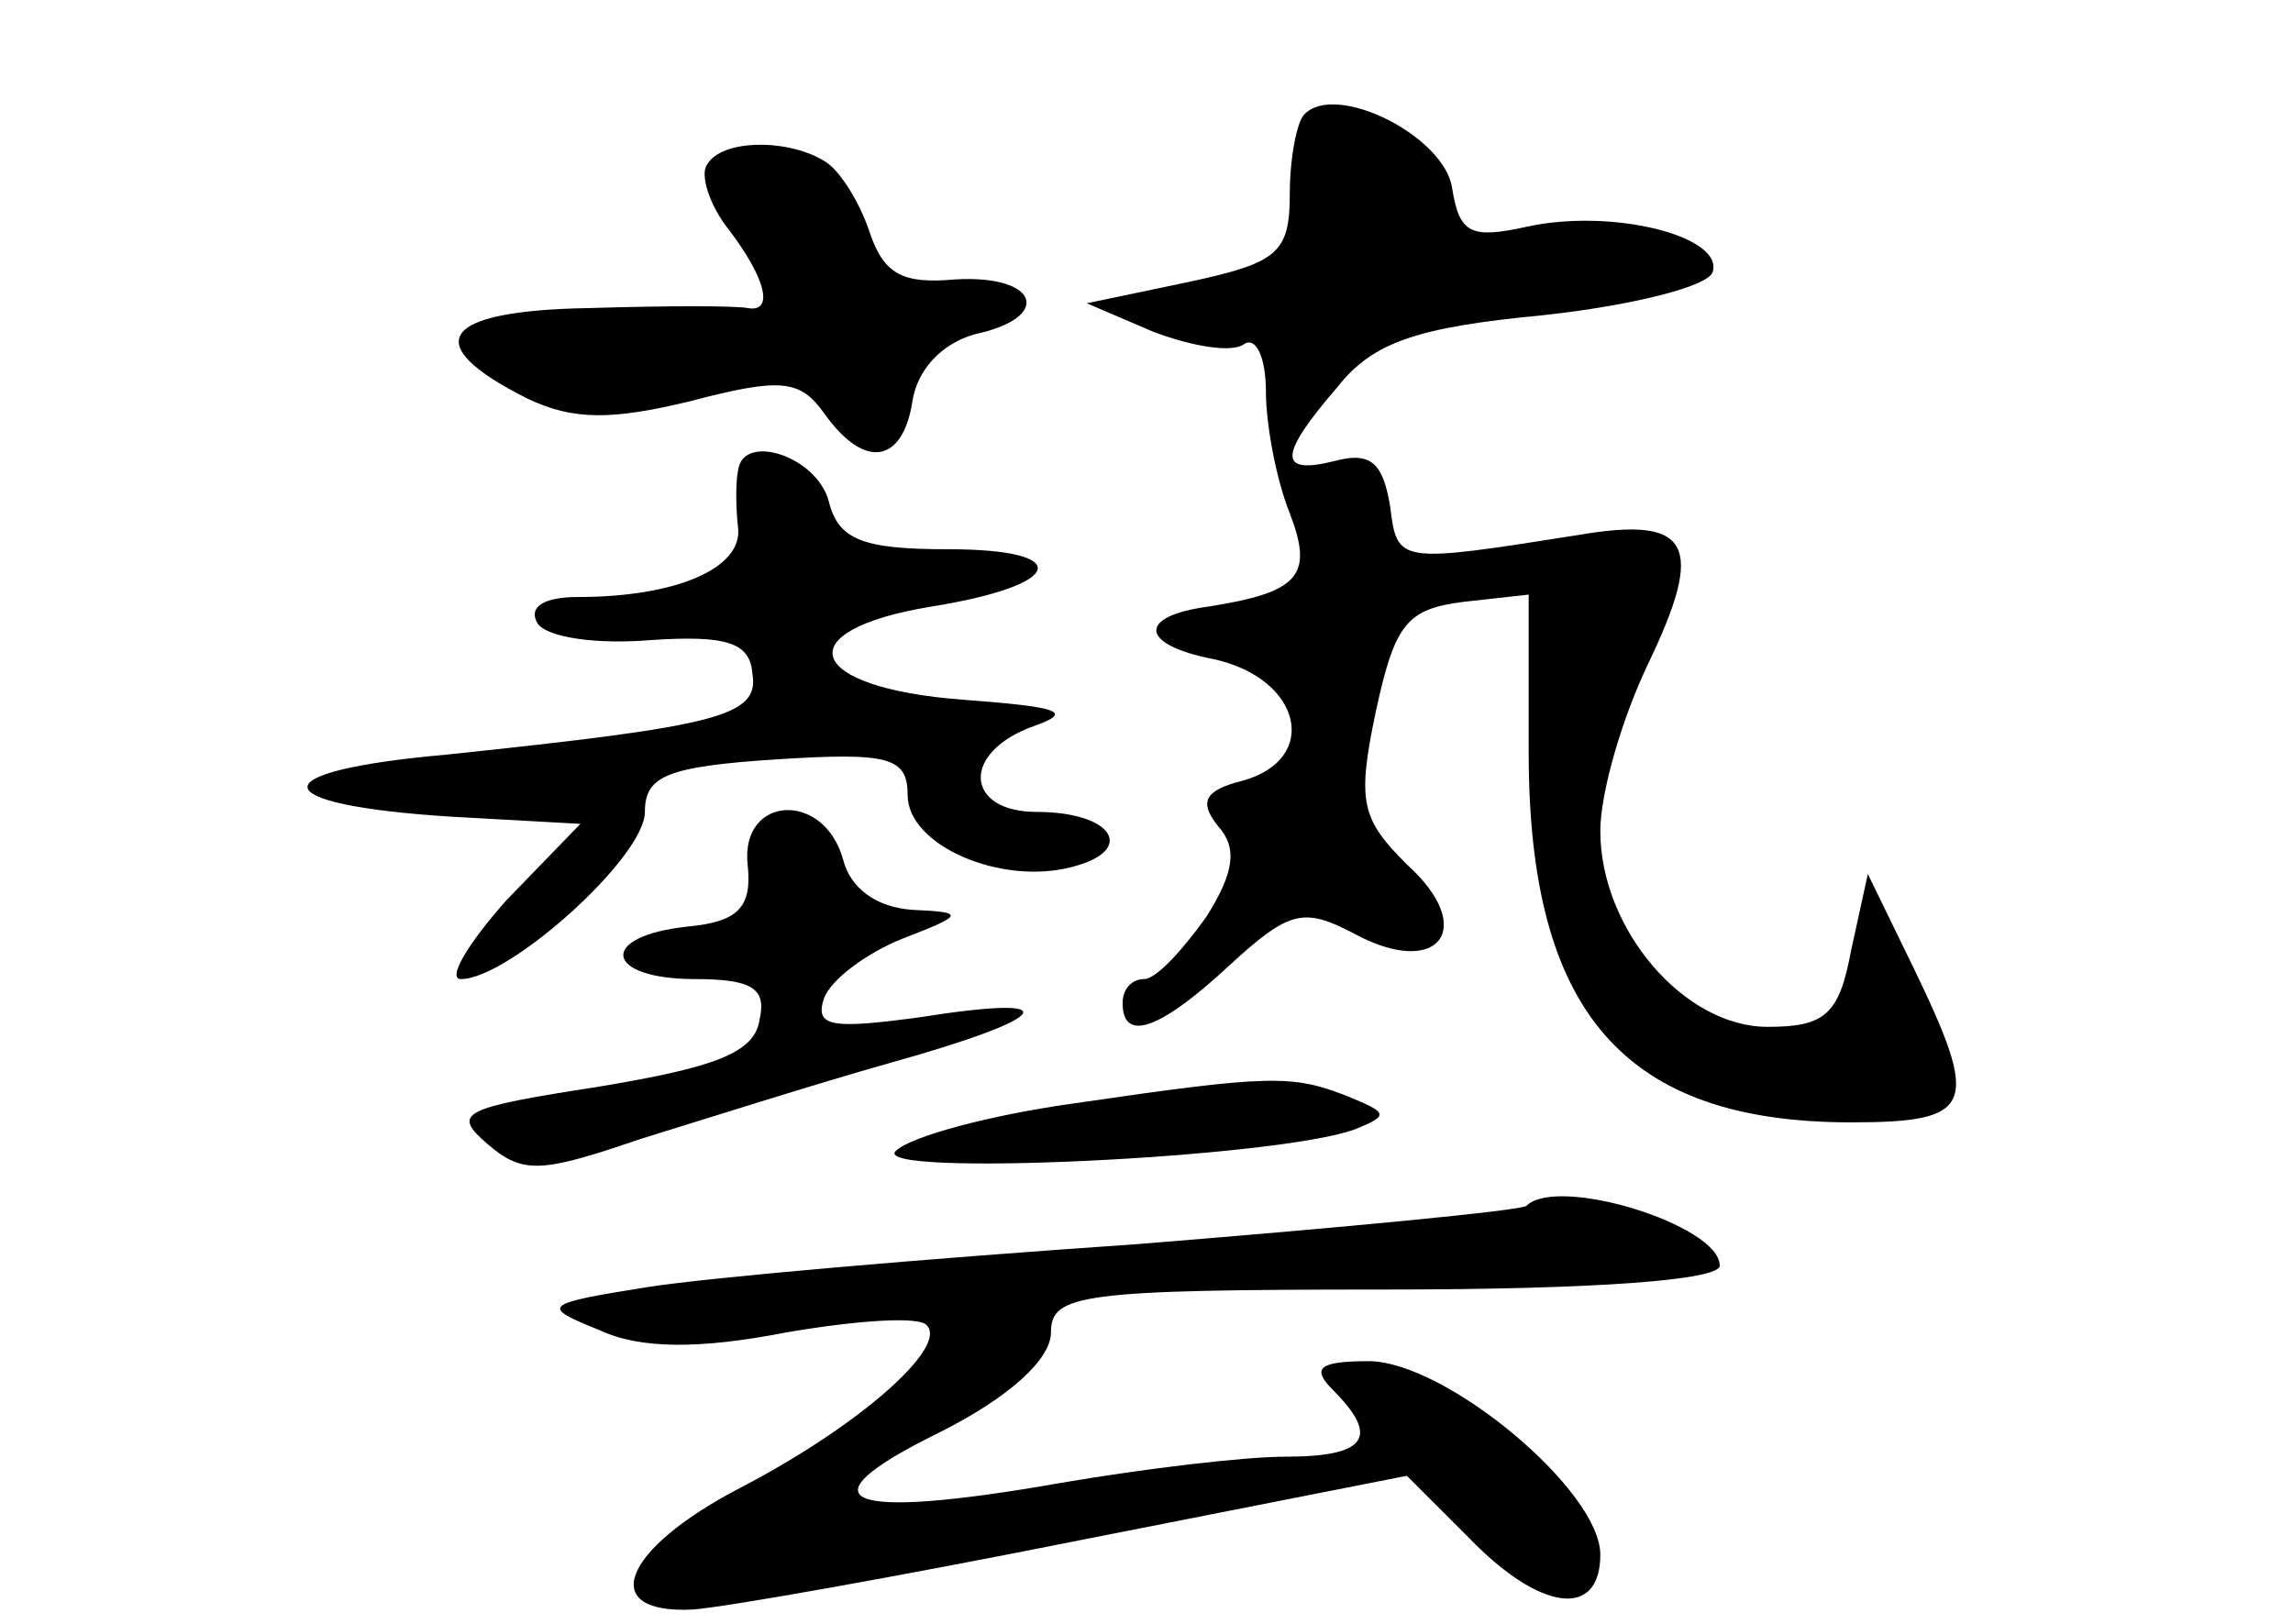 <?xml version="1.0" standalone="no"?>
<!DOCTYPE svg PUBLIC "-//W3C//DTD SVG 20010904//EN"
 "http://www.w3.org/TR/2001/REC-SVG-20010904/DTD/svg10.dtd">
<svg version="1.0" xmlns="http://www.w3.org/2000/svg"
 width="96pt" height="68pt" viewBox="0 0 96 68"
 preserveAspectRatio="xMidYMid meet">
<g transform="translate(0,68) scale(0.1,-0.1)"
fill="#000000" stroke="none">
<path d="M546 632 c-3 -3 -6 -18 -6 -33 0 -25 -5 -29 -42 -37 l-43 -9 28 -12
c16 -6 33 -9 38 -5 5 3 9 -6 9 -20 0 -13 4 -36 10 -51 10 -26 4 -33 -34 -39
-30 -4 -29 -16 2 -22 37 -8 45 -42 12 -51 -16 -4 -18 -9 -10 -19 8 -9 7 -19
-5 -38 -10 -14 -21 -26 -26 -26 -5 0 -9 -4 -9 -10 0 -17 16 -11 45 16 25 23
31 24 52 13 35 -19 52 2 22 29 -19 19 -21 26 -13 64 8 37 13 43 37 46 l27 3 0
-66 c0 -109 40 -155 135 -155 52 0 54 7 26 65 l-19 39 -7 -32 c-5 -27 -11 -32
-35 -32 -35 0 -70 41 -70 82 0 16 9 47 20 70 24 50 18 62 -29 54 -76 -12 -76
-12 -79 12 -3 18 -8 23 -23 19 -24 -6 -24 2 1 31 15 19 34 25 86 30 37 4 69
12 71 18 5 15 -42 27 -78 19 -23 -5 -28 -3 -31 16 -3 22 -49 45 -62 31z"/>
<path d="M296 611 c-3 -4 1 -17 9 -27 16 -21 19 -35 8 -33 -5 1 -34 1 -66 0
-63 -1 -72 -15 -26 -38 19 -9 35 -9 68 -1 38 10 46 9 56 -5 17 -24 33 -21 37
5 2 13 12 24 26 28 33 7 27 25 -8 23 -22 -2 -30 2 -36 20 -4 12 -12 25 -18 29
-15 10 -44 10 -50 -1z"/>
<path d="M309 483 c-1 -5 -1 -15 0 -24 2 -17 -26 -29 -67 -29 -14 0 -21 -4
-17 -11 4 -6 25 -9 48 -7 31 2 41 -1 42 -14 3 -18 -14 -22 -128 -34 -79 -7
-77 -21 2 -26 l54 -3 -31 -32 c-16 -18 -25 -33 -19 -33 20 0 77 51 77 70 0 15
9 19 55 22 47 3 55 1 55 -15 0 -21 39 -38 69 -30 27 7 17 23 -15 23 -30 0 -32
25 -1 36 17 6 10 8 -30 11 -66 5 -74 29 -13 39 56 9 60 24 7 24 -36 0 -46 4
-50 20 -5 19 -36 29 -38 13z"/>
<path d="M313 318 c2 -18 -4 -24 -25 -26 -38 -4 -35 -22 3 -22 24 0 30 -4 27
-17 -2 -14 -19 -20 -67 -28 -58 -9 -62 -11 -47 -24 15 -13 23 -12 64 2 26 8
73 23 105 32 68 19 75 29 12 19 -37 -5 -44 -4 -40 8 3 8 18 19 33 25 26 10 26
11 4 12 -15 1 -26 9 -29 21 -8 29 -43 27 -40 -2z"/>
<path d="M450 218 c-36 -5 -69 -14 -75 -20 -11 -11 159 -3 192 9 15 6 14 7 -3
14 -23 9 -32 9 -114 -3z"/>
<path d="M639 175 c-3 -2 -76 -9 -163 -16 -88 -6 -180 -14 -205 -18 -44 -7
-45 -8 -20 -18 17 -8 42 -8 78 -1 29 5 56 7 59 3 9 -9 -28 -42 -78 -68 -50
-26 -60 -53 -20 -51 14 1 87 14 162 29 l137 27 26 -26 c30 -31 55 -34 55 -7 0
27 -65 81 -97 81 -21 0 -24 -3 -15 -12 20 -20 14 -28 -20 -28 -17 0 -59 -5
-94 -11 -91 -16 -110 -8 -51 21 30 15 47 31 47 42 0 16 12 18 140 18 89 0 140
4 140 10 0 17 -68 38 -81 25z"/>
</g>
</svg>
